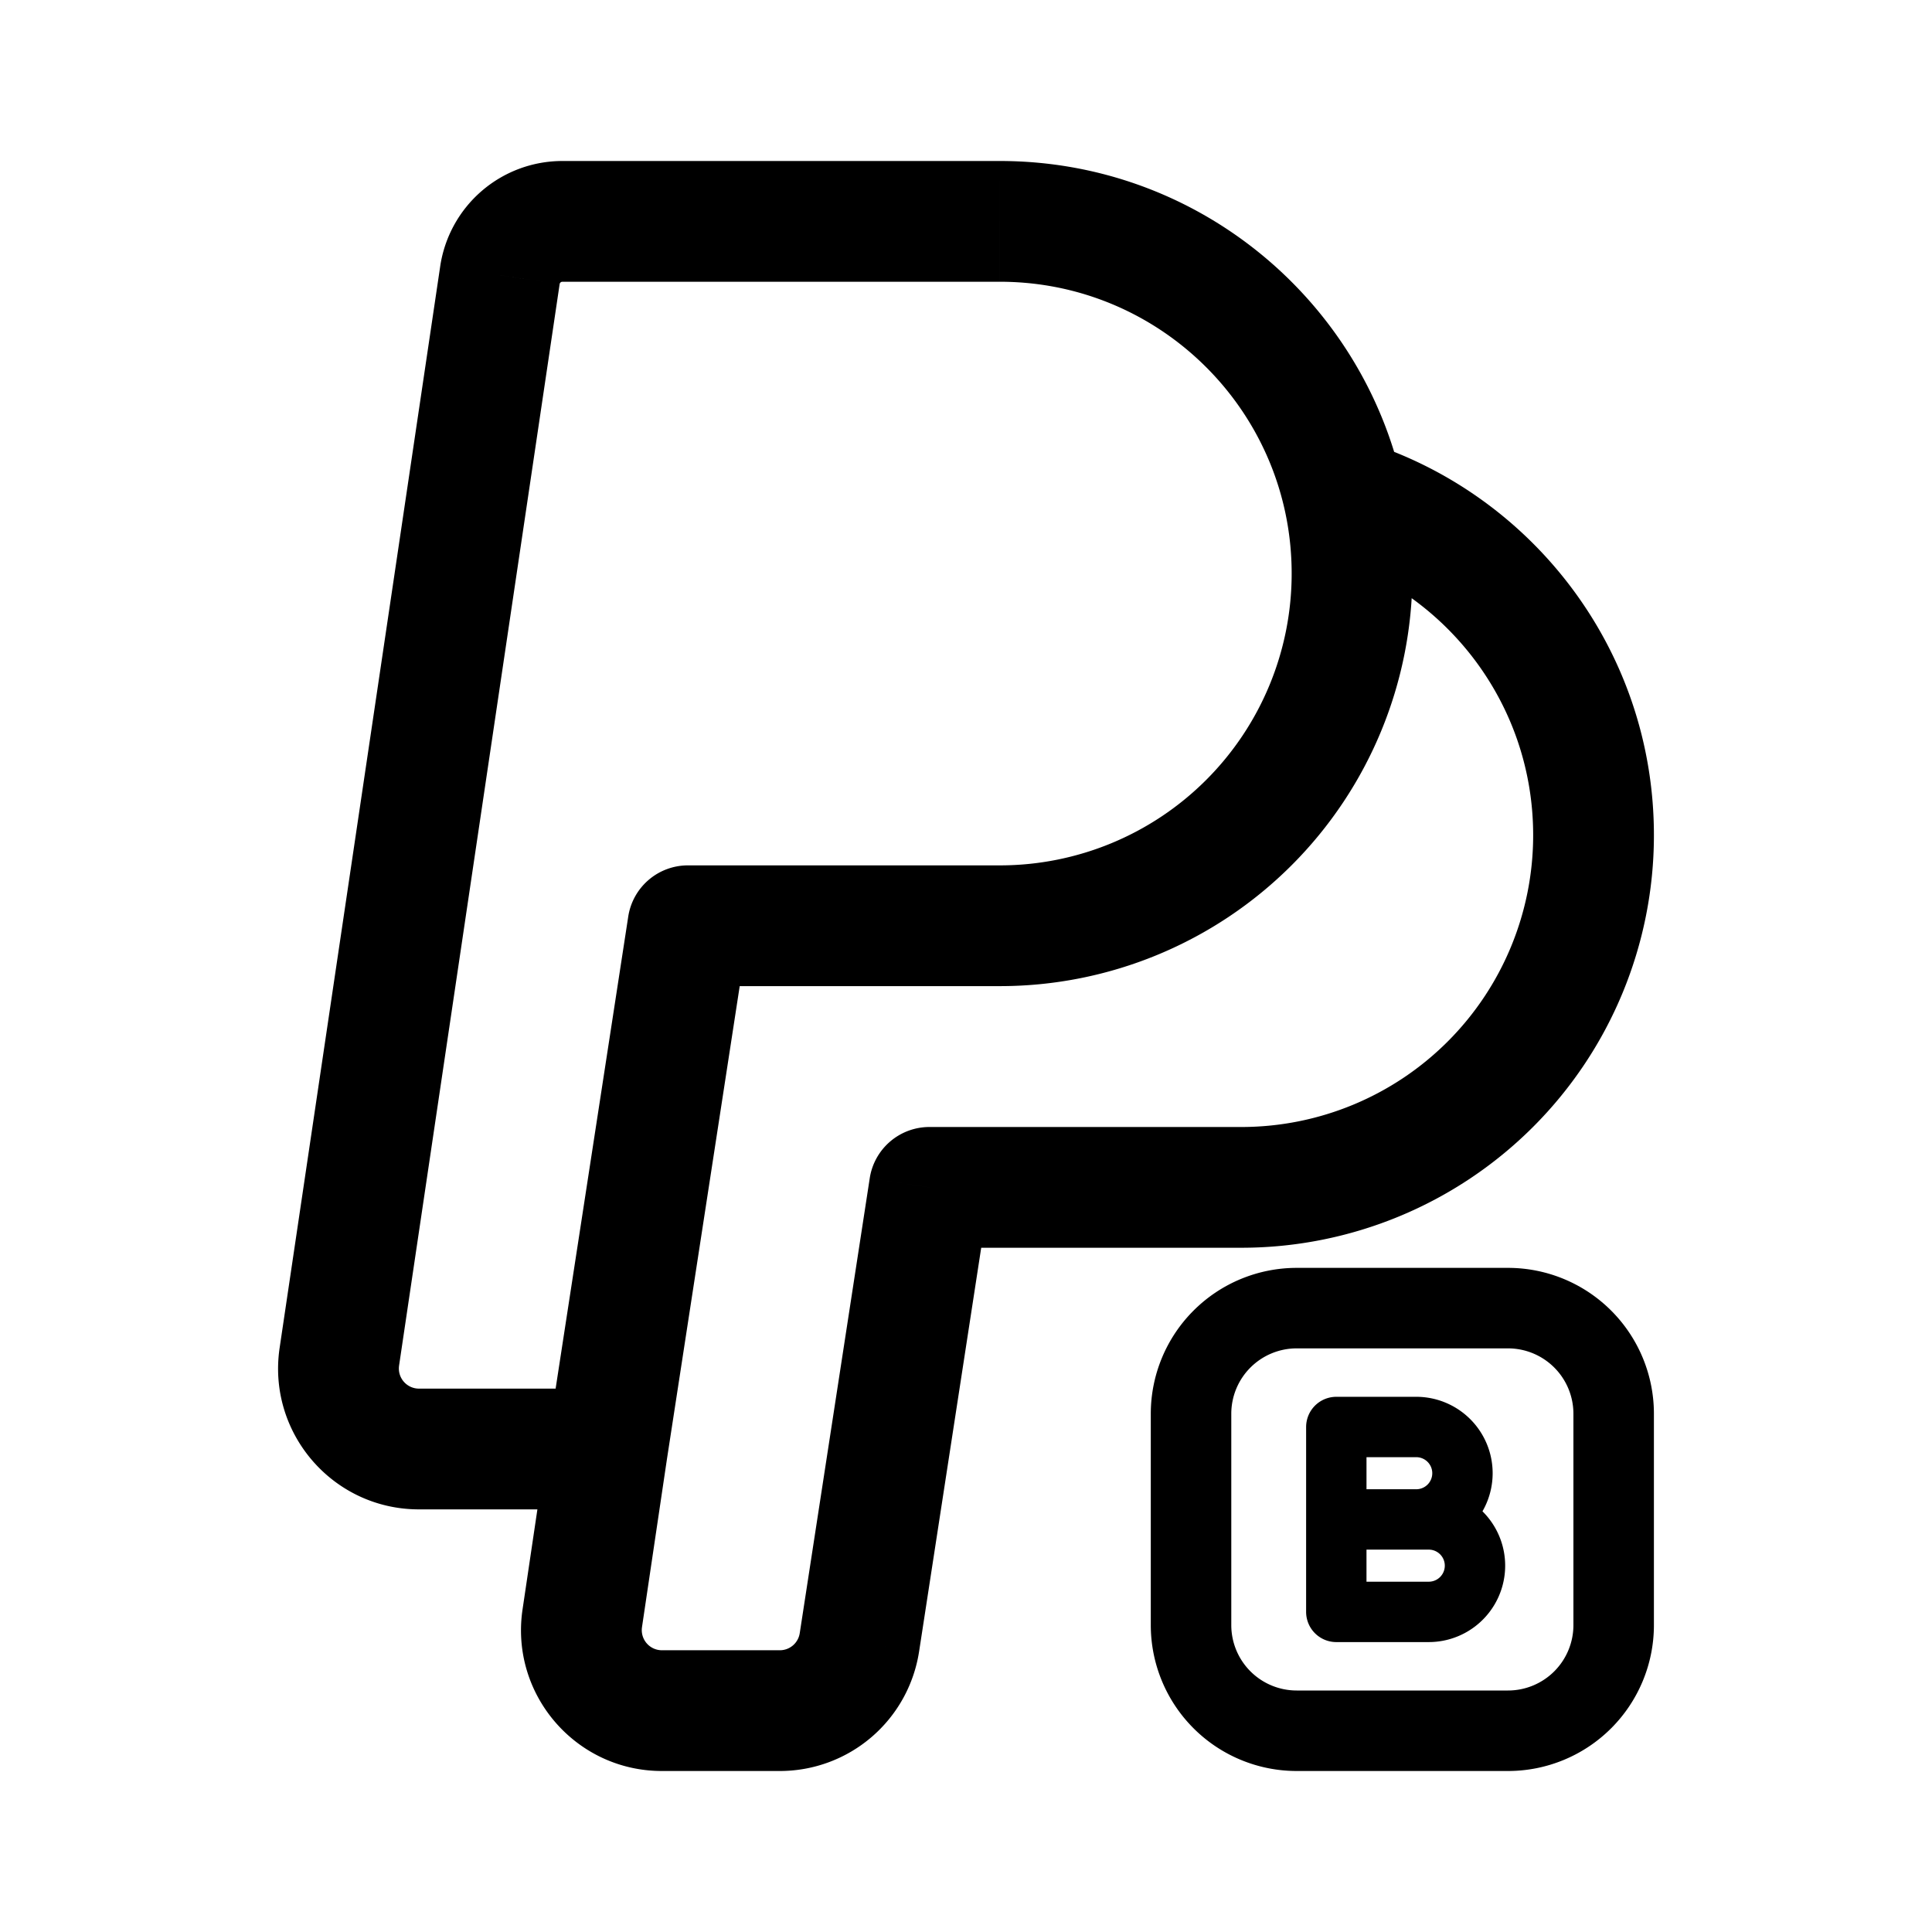 <svg xmlns="http://www.w3.org/2000/svg" viewBox="0 0 192 192"><path d="m33.726 134.825-5.935-.881zM49.68 27.355l5.935.882-5.935-.881zM68.364 92v-6a6 6 0 0 0-5.93 5.088zm-10.498 68.825 5.935.881zm27.542 2.391-5.93-.912zM92.364 118v-6a6 6 0 0 0-5.93 5.088zM55.89 28h43.473V16H55.89zM39.66 135.706 55.616 28.237l-11.87-1.762L27.79 133.944zM41.636 150h18.728v-12H41.636zm26.728-52h31V86h-31zm-2.07 46.912 8-52-11.86-1.824-8 52zM63.8 161.706l2.498-16.825-11.87-1.762-2.498 16.825zM65.779 176H77.5v-12H65.779zm25.559-11.871 6.956-45.217-11.86-1.824-6.957 45.216zM92.364 124h31v-12h-31Zm31 0a41 41 0 0 0 41-41h-12a29 29 0 0 1-29 29zm41-41c0-18.498-12.245-34.12-29.058-39.232l-3.491 11.481c11.9 3.618 20.549 14.682 20.549 27.751zM77.5 176a14 14 0 0 0 13.837-11.871l-11.86-1.825A2 2 0 0 1 77.5 164zm-49.71-42.056C26.536 142.399 33.08 150 41.636 150v-12a1.998 1.998 0 0 1-1.975-2.294zm24.14 26C50.676 168.402 57.229 176 65.779 176v-12a2 2 0 0 1-1.978-2.294zM99.364 28c13.878 0 25.492 9.755 28.334 22.787l11.725-2.557C135.403 29.802 119.003 16 99.363 16Zm28.334 22.787c.435 1.996.666 4.074.666 6.213h12a.665 6.204 0 0 0-.941-8.77zM99.364 98a41 41 0 0 0 41-41h-12a29 29 0 0 1-29 29ZM55.89 16a12.278 12.278 0 0 0-12.145 10.475l11.87 1.762A.278.278 0 0 1 55.89 28z"/><path fill="none" stroke="#000" stroke-miterlimit="6" stroke-width="8" d="M118.364 140.5a10.5 10.5 0 0 1 10.5-10.5h21a10.5 10.5 0 0 1 10.5 10.5v21a10.5 10.5 0 0 1-10.5 10.5h-21a10.5 10.5 0 0 1-10.5-10.5z"/><path fill="none" stroke="#000" stroke-linejoin="round" stroke-miterlimit="6" stroke-width="6" d="M141.989 160.188H132.8V151h9.188a4.594 4.594 0 1 1 0 9.188zM140.676 151h-7.875v-9.187h7.875a4.594 4.594 0 1 1 0 9.187z"/></svg>